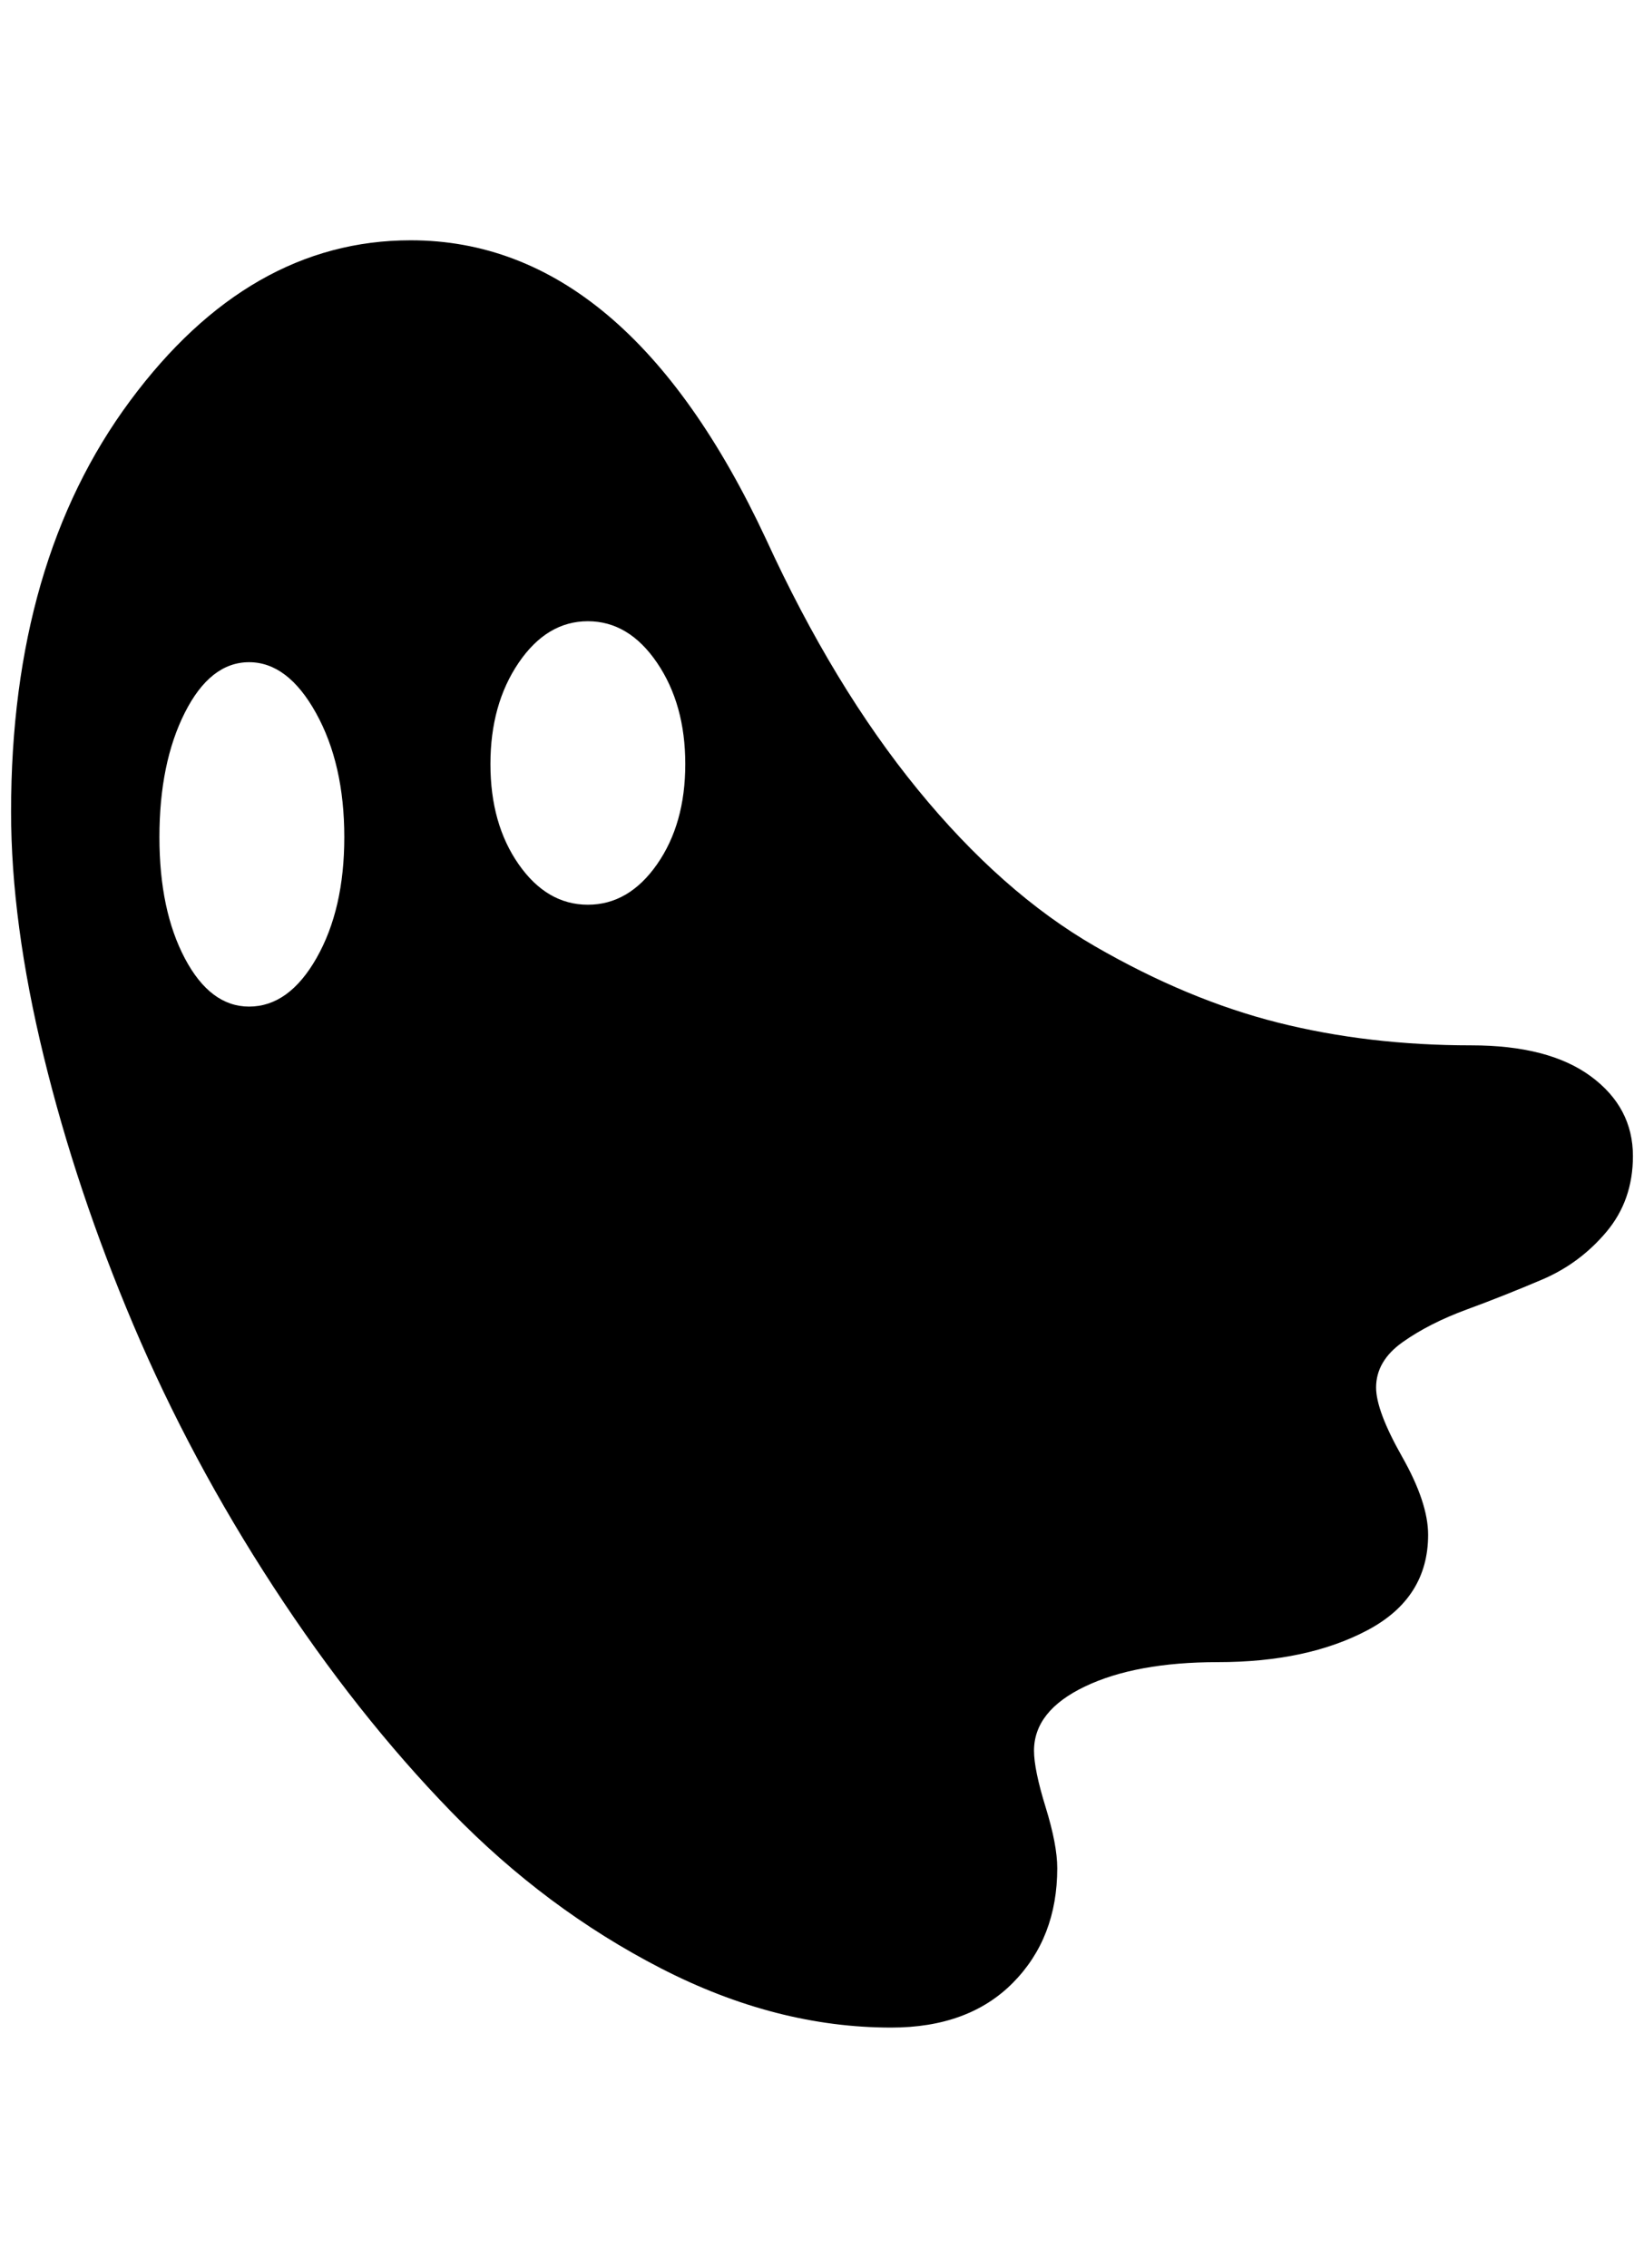 <?xml version="1.0" standalone="no"?>
<!DOCTYPE svg PUBLIC "-//W3C//DTD SVG 1.1//EN" "http://www.w3.org/Graphics/SVG/1.1/DTD/svg11.dtd" >
<svg xmlns="http://www.w3.org/2000/svg" xmlns:xlink="http://www.w3.org/1999/xlink" version="1.1" viewBox="-10 0 1485 2048">
   <path fill="currentColor"
d="M1319 944q70 0 108 28t38 72q0 40 -24 68.5t-58 43t-68 27t-58 29.5t-24 41q0 21 23.5 62.5t23.5 70.5q0 57 -54.5 86t-135.5 29q-74 0 -120 22t-46 58q0 17 10.5 51t10.5 55q0 63 -40 103.5t-110 40.5q-104 0 -208 -53.5t-189.5 -141.5t-160.5 -203t-126.5 -236.5
t-81 -242.5t-29.5 -221q0 -226 107.5 -371t253.5 -145q195 0 321 270q61 133 137 226t160 141.5t165.5 69t174.5 20.5zM215 909q36 0 61 -44t25 -109q0 -66 -25.5 -112t-60.5 -46t-58 45.5t-23 112.5q0 66 23 109.5t58 43.5zM521 817q37 0 62.5 -36.5t25.5 -90.5
t-25.5 -91.5t-62.5 -37.5t-62.5 37.5t-25.5 91.5t25.5 90.5t62.5 36.5z" />
</svg>
